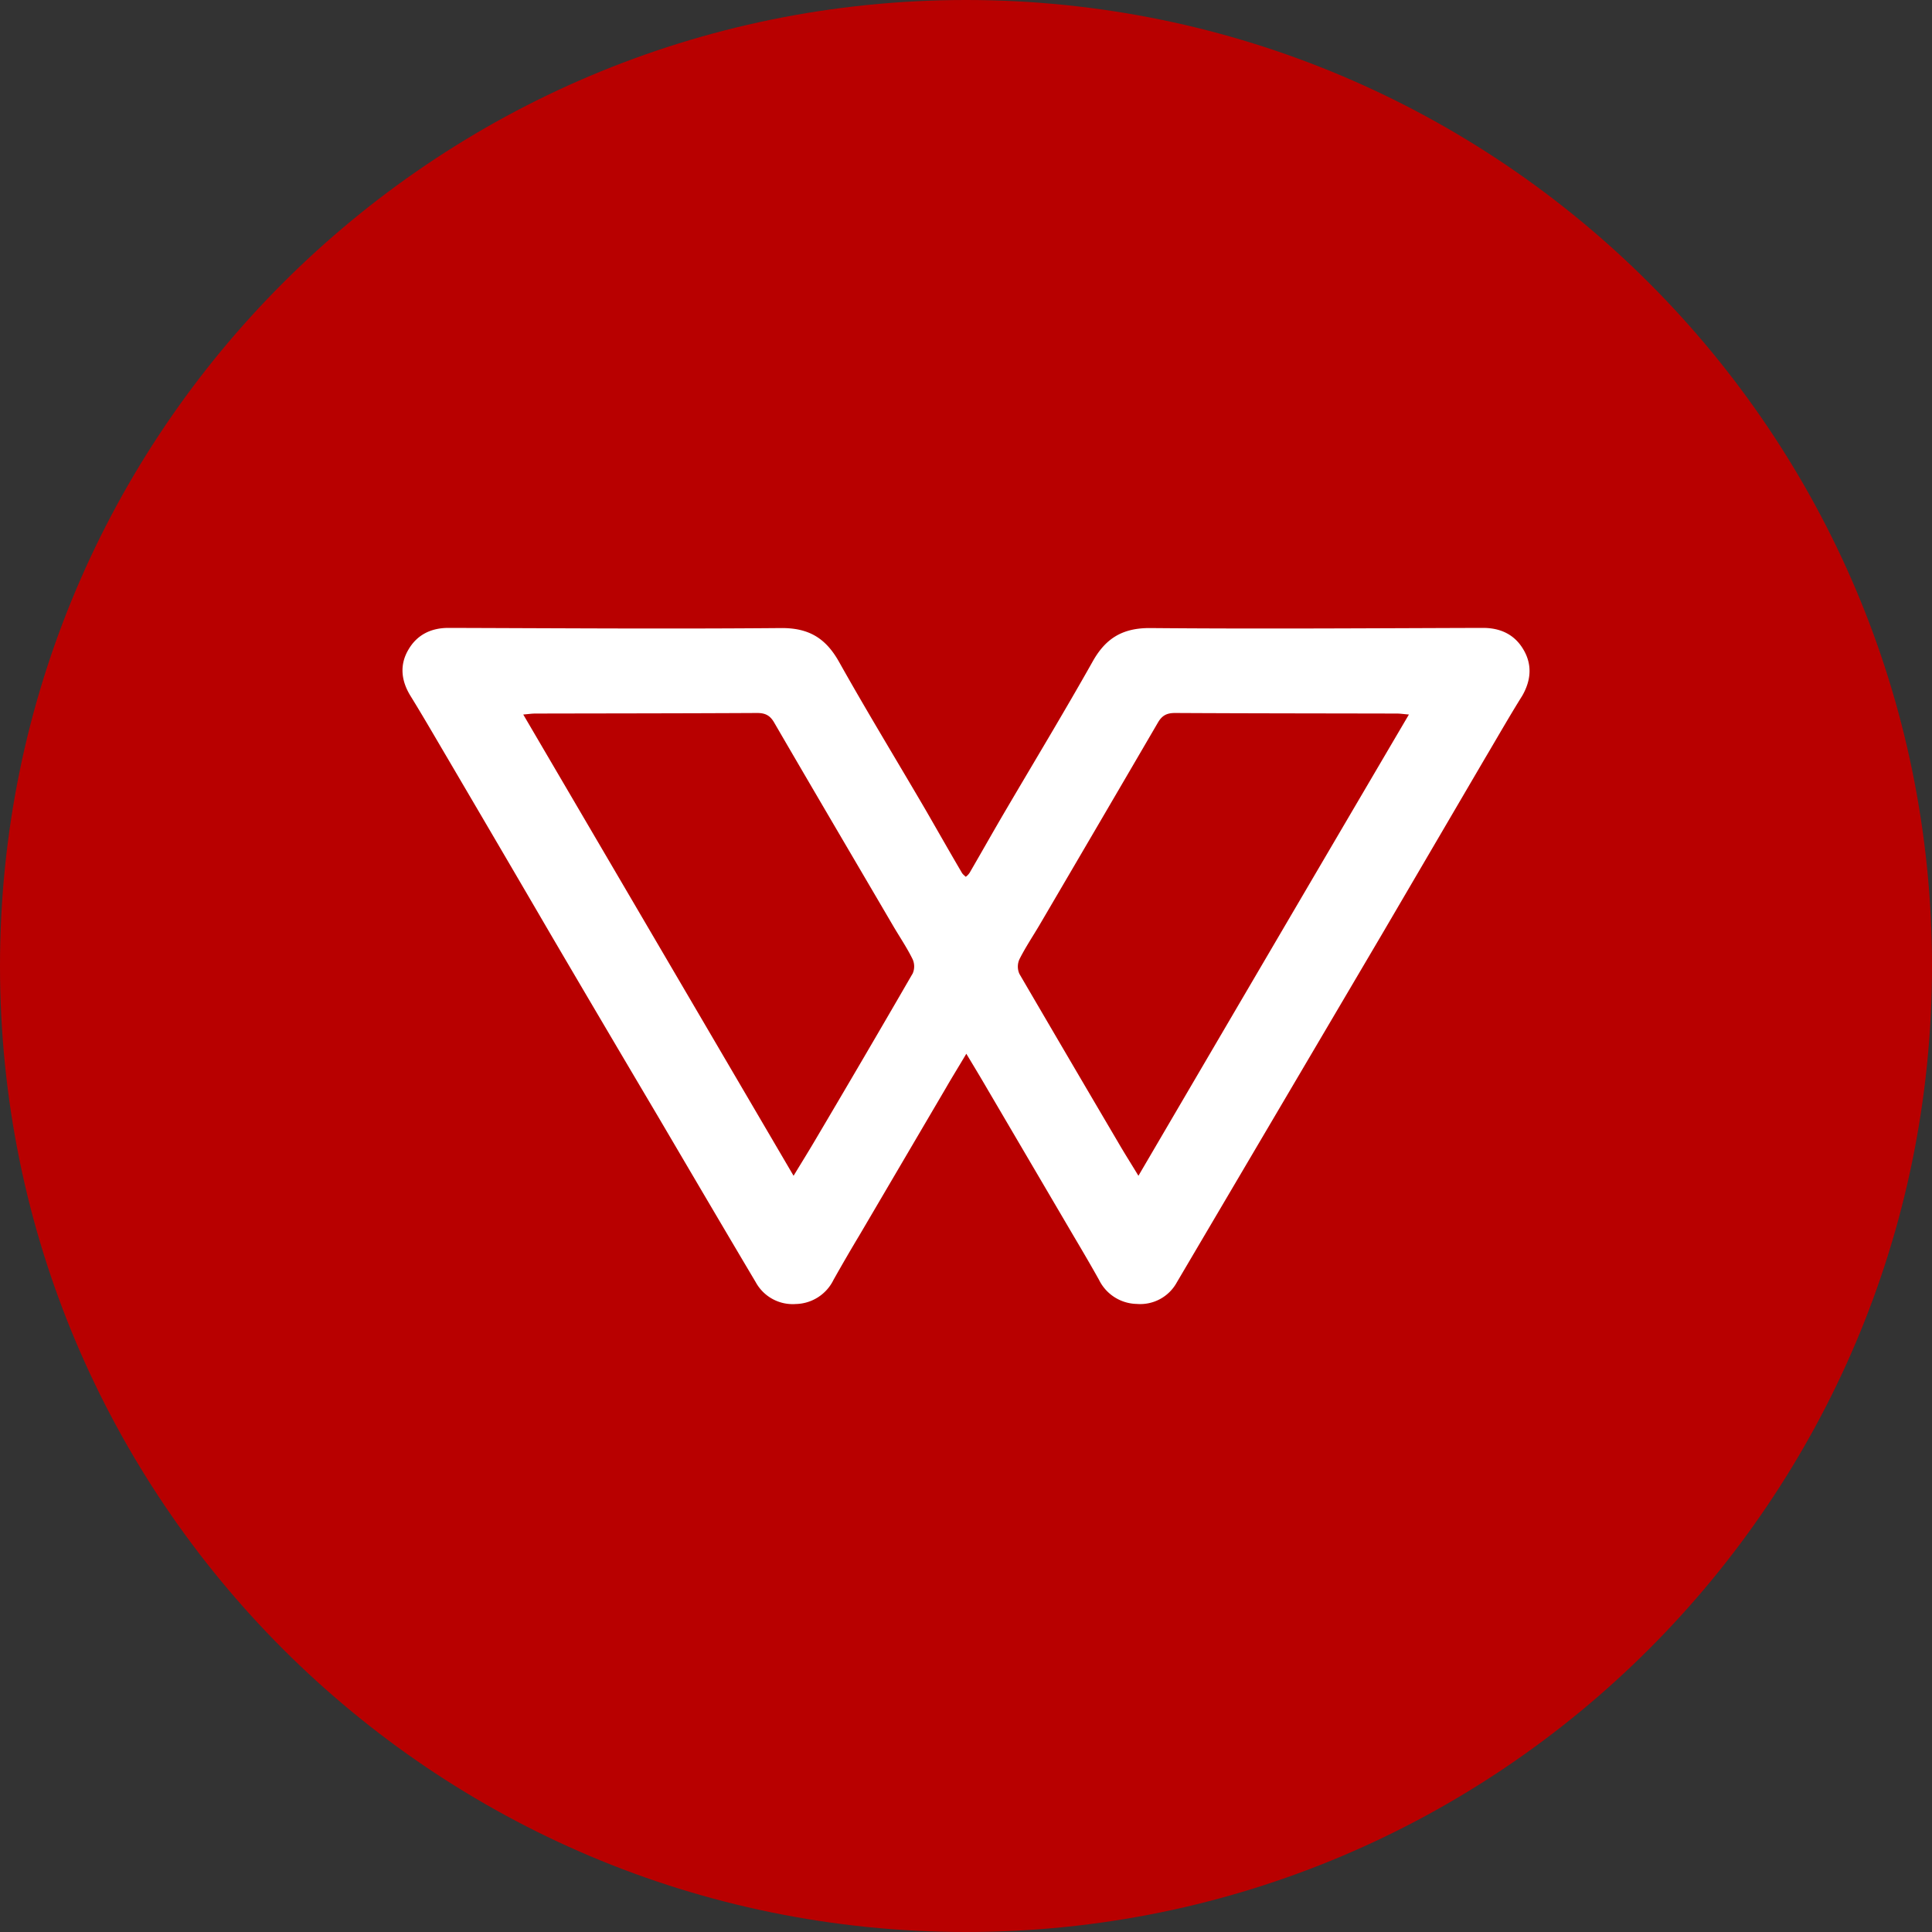 <svg xmlns="http://www.w3.org/2000/svg" fill="none" viewBox="0 0 24 24"><rect x="0" y="0" width="24" height="24" fill="#333333" stroke="none"/><g clip-path="url(#a)"><path fill="#B80000" d="M12 24c6.627 0 12-5.373 12-12S18.627 0 12 0 0 5.373 0 12s5.373 12 12 12Z"/><path fill="#fff" d="M18.925 8.07c.11.186.095.38-.014.571-.162.259-.312.523-.467.784l-1.274 2.176-2.55 4.327a.518.518 0 0 1-.498.27.535.535 0 0 1-.47-.3c-.104-.186-.212-.37-.321-.554l-1.073-1.828c-.08-.138-.162-.273-.254-.426-.09.152-.174.287-.254.426l-1.073 1.827c-.11.183-.217.368-.322.554a.534.534 0 0 1-.47.302.523.523 0 0 1-.497-.271c-.404-.68-.803-1.36-1.204-2.042-.45-.76-.9-1.523-1.347-2.285-.423-.726-.848-1.45-1.274-2.176-.154-.261-.306-.525-.466-.784-.116-.19-.133-.385-.024-.57.106-.183.278-.271.498-.271 1.378.004 2.756.014 4.134.002.348-.002.555.13.718.42.348.621.718 1.227 1.076 1.84.15.26.297.52.45.78.011.019.03.033.048.05a.193.193 0 0 0 .048-.05c.15-.258.297-.52.45-.78.36-.613.728-1.222 1.076-1.84.161-.29.37-.422.717-.42 1.378.012 2.756.002 4.134-.002.225 0 .397.088.503.27Zm-7.59 4.029a.218.218 0 0 0 .002-.183c-.07-.143-.162-.278-.244-.418-.493-.842-.987-1.68-1.477-2.524-.05-.086-.109-.117-.21-.117-.919.005-1.838.005-2.756.007-.044 0-.087.007-.15.012l3.358 5.73c.097-.16.178-.29.256-.422.41-.693.817-1.388 1.22-2.085Zm2.807 2.507c1.123-1.918 2.236-3.817 3.36-5.73-.065-.005-.107-.012-.15-.012-.919-.002-1.837-.002-2.756-.007-.101 0-.16.031-.21.116-.491.842-.984 1.684-1.477 2.525-.082.138-.172.273-.245.418a.22.22 0 0 0 0 .183c.406.696.813 1.39 1.222 2.085.077.133.16.264.256.422Z"/></g><defs><clipPath id="a"><path fill="#fff" d="M0 0h24v24H0z"/></clipPath></defs></svg>